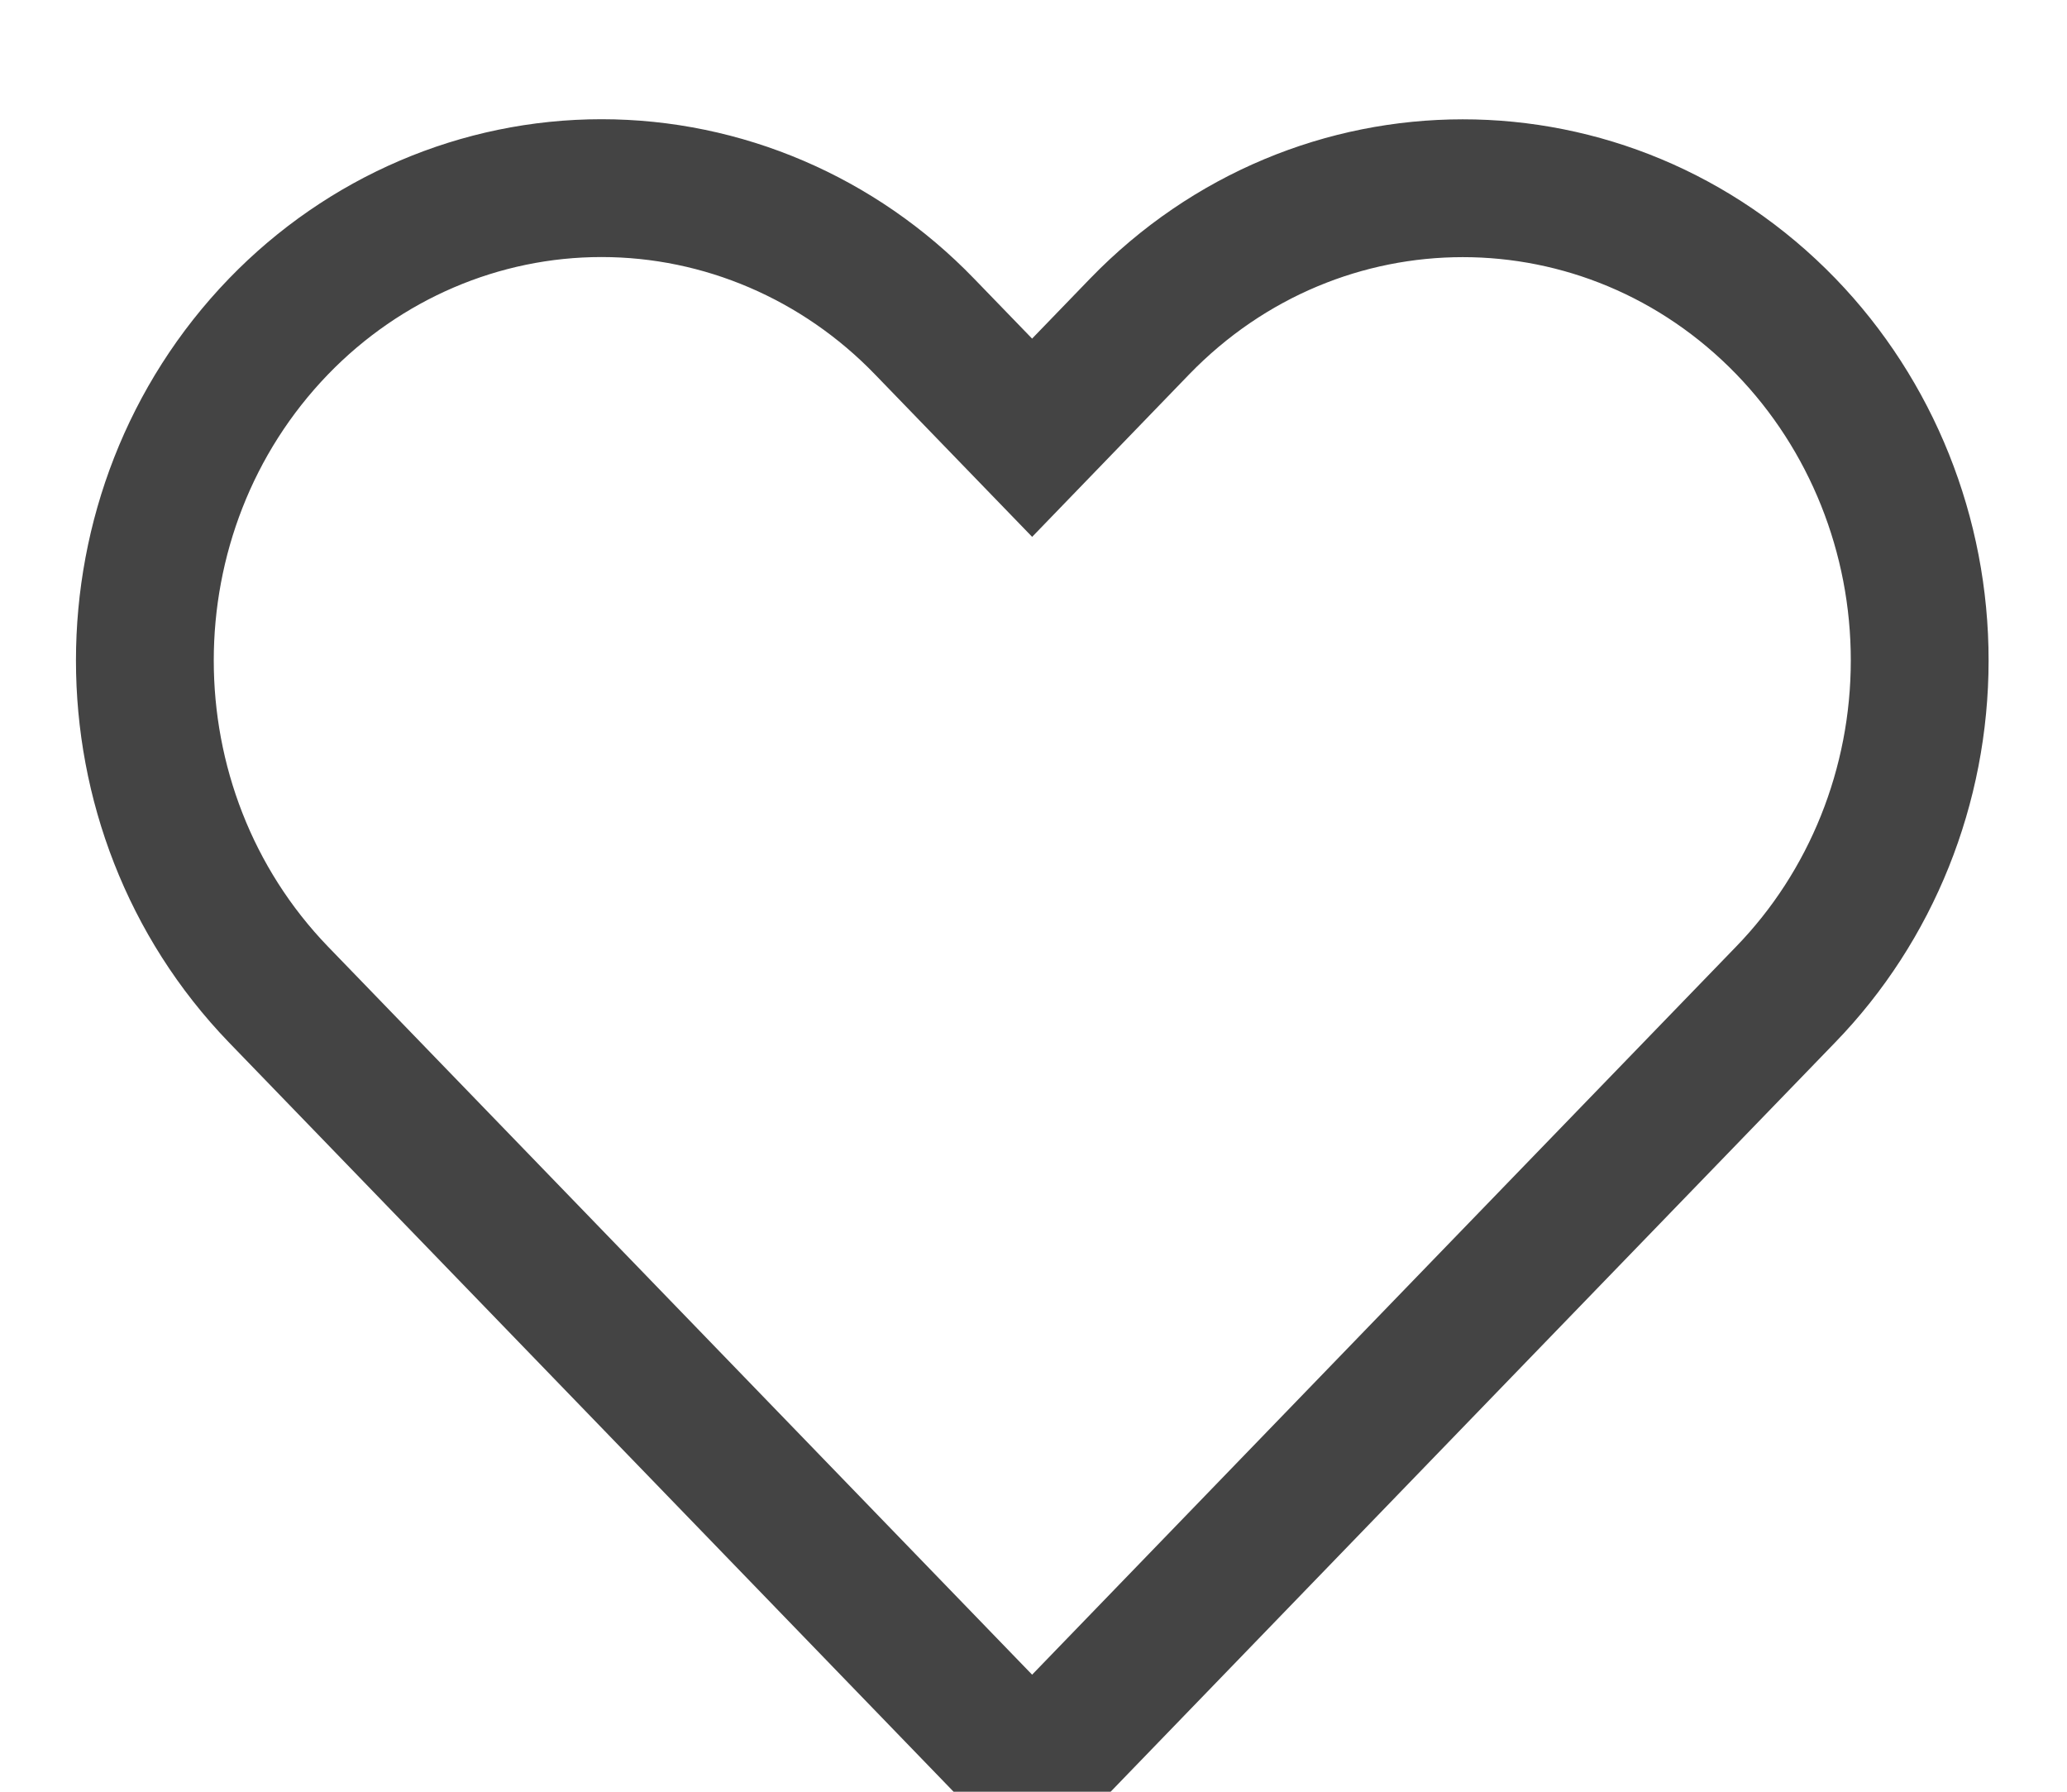 <?xml version="1.0" encoding="UTF-8"?>
<svg width="15px" height="13px" viewBox="0 0 15 13" version="1.1" xmlns="http://www.w3.org/2000/svg" xmlns:xlink="http://www.w3.org/1999/xlink">
    <!-- Generator: Sketch 55.2 (78181) - https://sketchapp.com -->
    <title>data_image_svg+xml;… copy</title>
    <desc>Created with Sketch.</desc>
    <g id="Page-1" stroke="none" stroke-width="1" fill="none" fill-rule="evenodd">
        <g id="JP_Wishlist_PLP_4_column_D" transform="translate(-1019, -333)" stroke="#444444">
            <g id="data_image_svg+xml;…-copy" transform="translate(1020, 334)">
                <path d="M5.709,1.369 C5.088,0.726 4.244,0.365 3.365,0.365 C2.486,0.365 1.643,0.726 1.021,1.369 C-0.272,2.708 -0.272,4.876 1.021,6.216 L6.49,11.87 L9.615,8.638 L11.958,6.216 C12.581,5.574 12.931,4.702 12.931,3.793 C12.932,2.883 12.582,2.011 11.96,1.368 C10.664,0.031 8.565,0.032 7.27,1.369 L6.49,2.176 L5.709,1.369 Z" id="Shape"></path>
            </g>
        </g>
    </g>
</svg>